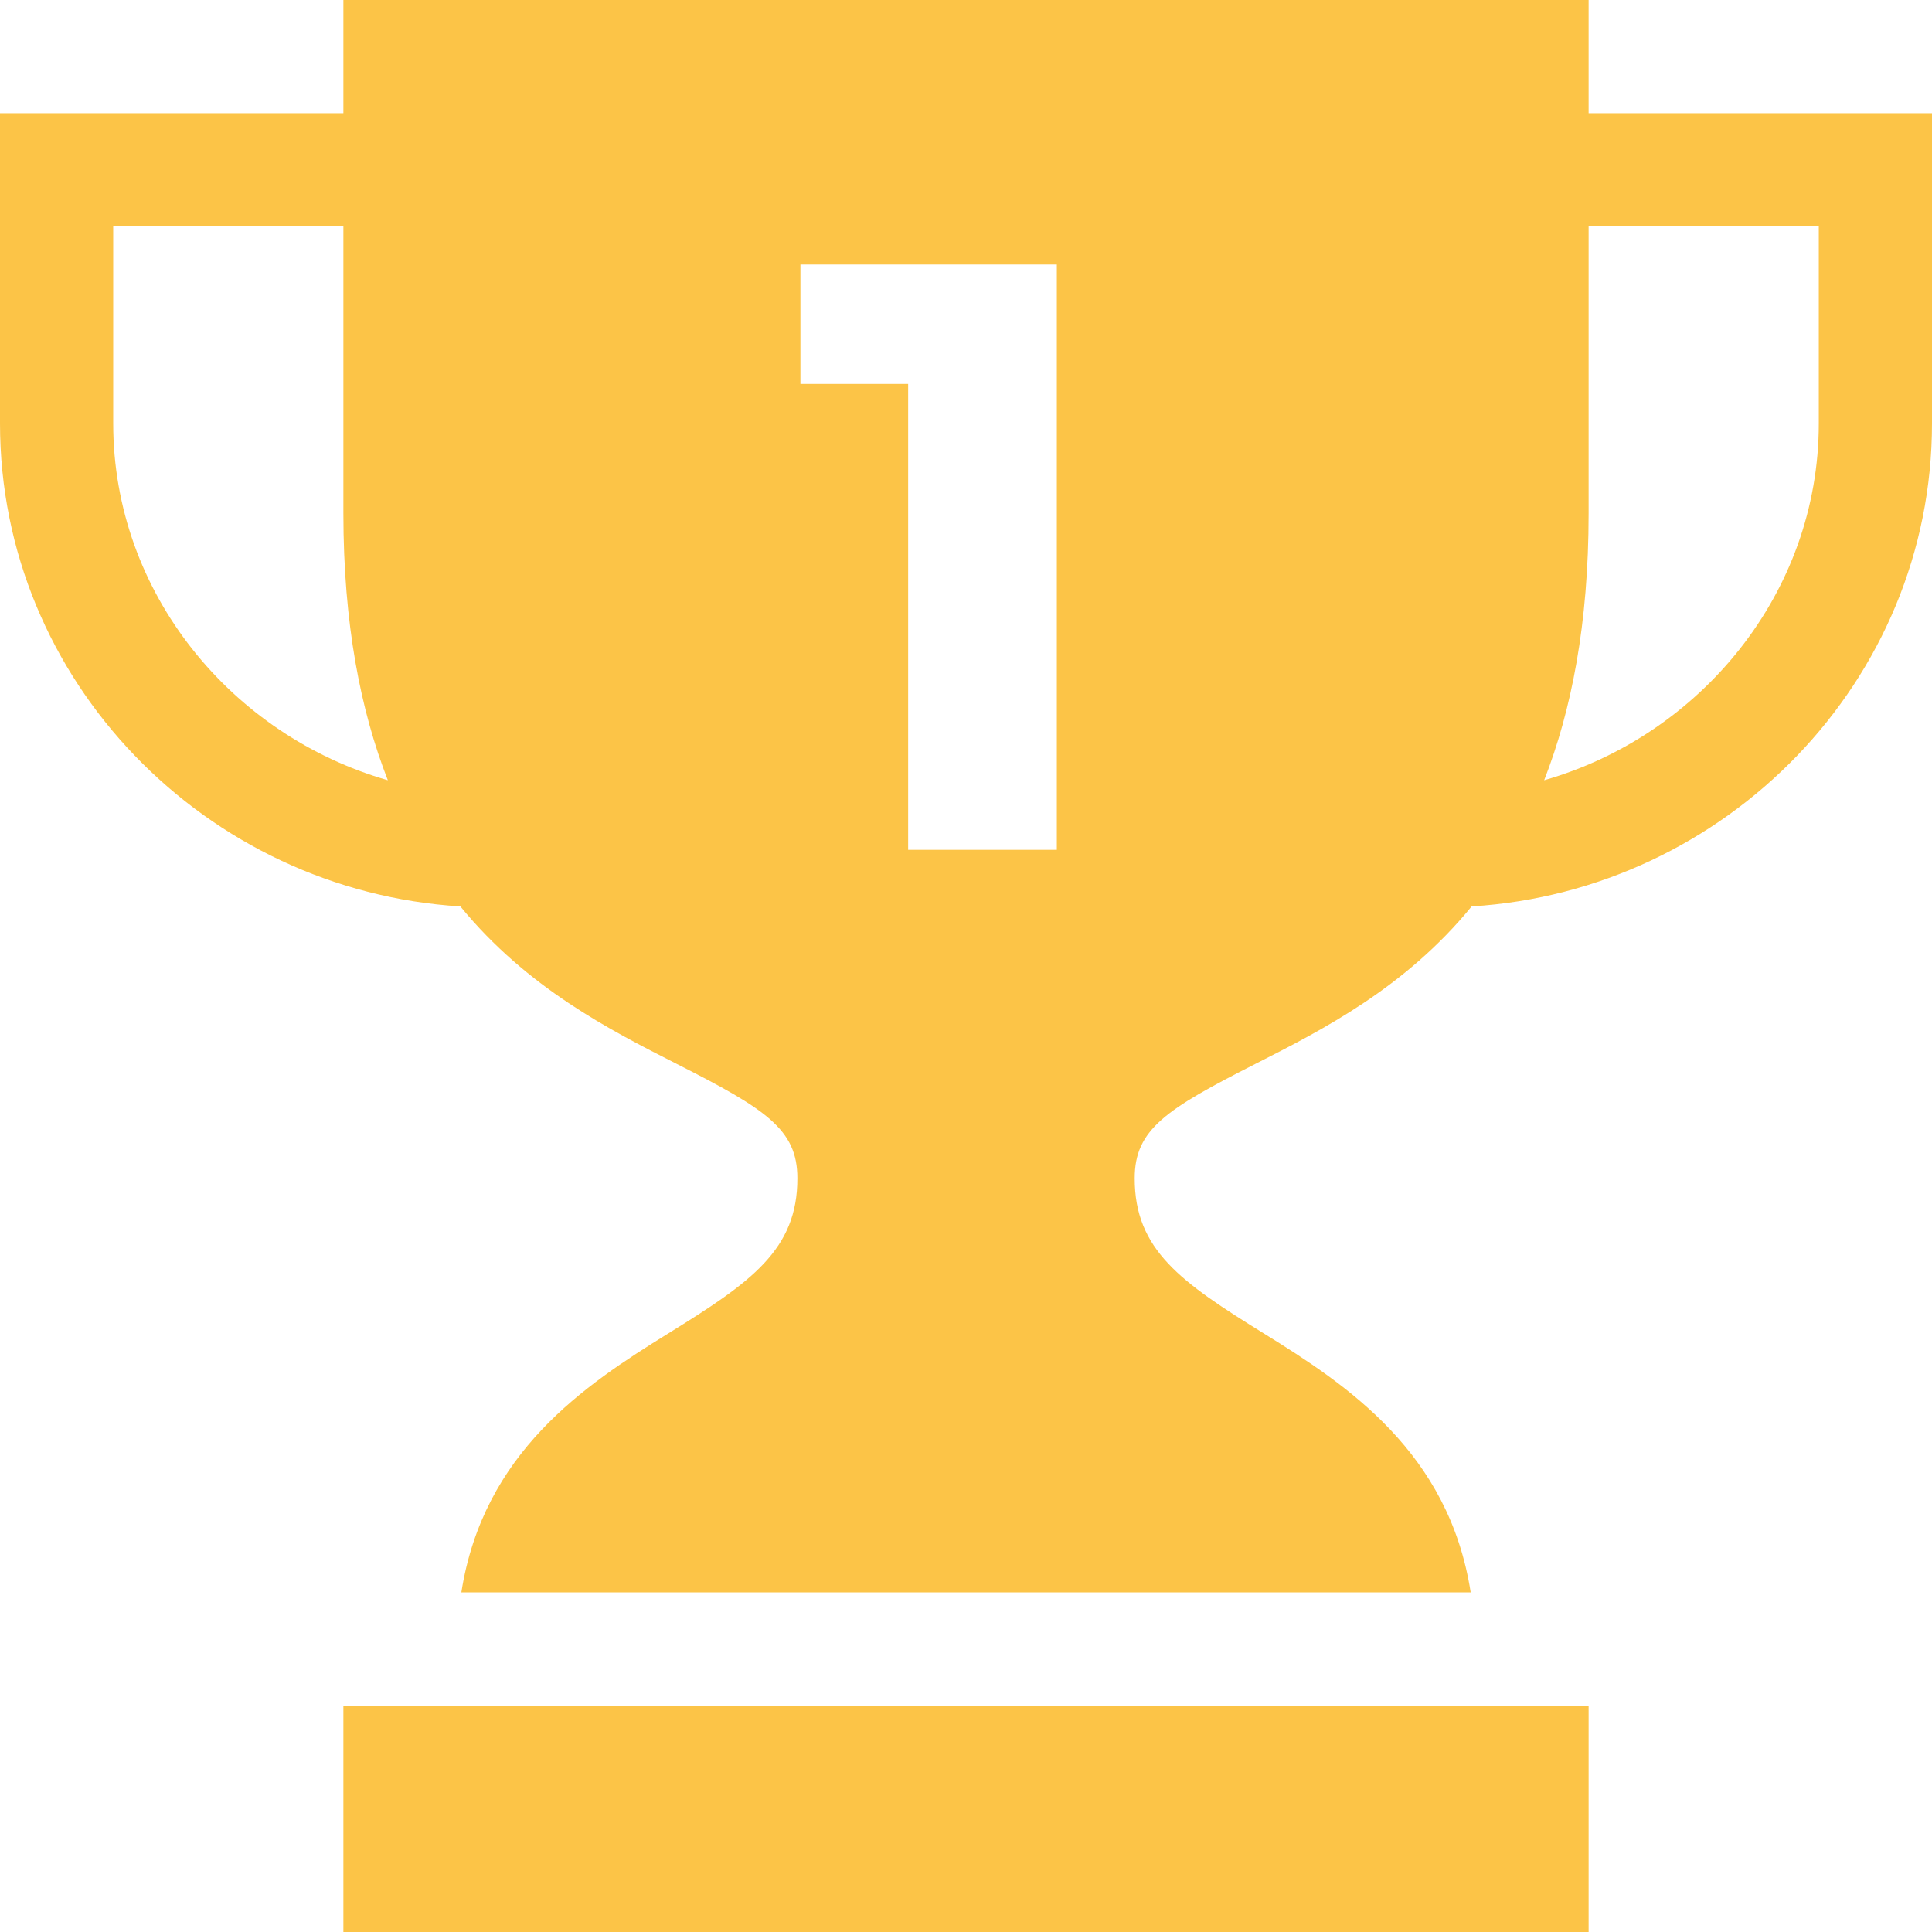 <svg xmlns="http://www.w3.org/2000/svg" viewBox="0 0 512 512"><defs><style>.cls-1{fill:#fcc447;}</style></defs><title>Fichier 2</title><g id="Calque_2" data-name="Calque 2"><g id="Calque_1_-_copie_2" data-name="Calque 1 - copie 2"><path class="cls-1" d="M91,452H421v60H91Z"/><path class="cls-1" d="M421,30V0H91V30H0v82.21c0,68.34,54.65,123.86,122,128,17.67,21.6,39.74,32.8,57.31,41.72,23.69,12,32,17.37,32,30.29.06,19-12.32,27.61-34.22,41.16-22.18,13.72-49,31.53-54.83,68.62H389.75c-5.78-37.09-32.64-54.9-54.82-68.62-21.9-13.55-34.28-22.15-34.22-41.16,0-12.92,8.33-18.27,32-30.29C350.3,273,372.37,261.81,390,240.21c67.31-4.14,122-59.66,122-128V30ZM30,112.21V60H91v76c0,29.36,4.57,52.32,11.78,70.77C61.49,194.94,30,157.26,30,112.21Zm250.07,113h-39.4V101.74H212.12V70.09h67.95ZM482,112.21c0,45.05-31.48,82.73-72.78,94.56C416.43,188.32,421,165.36,421,136V60h61Z"/></g></g></svg>
